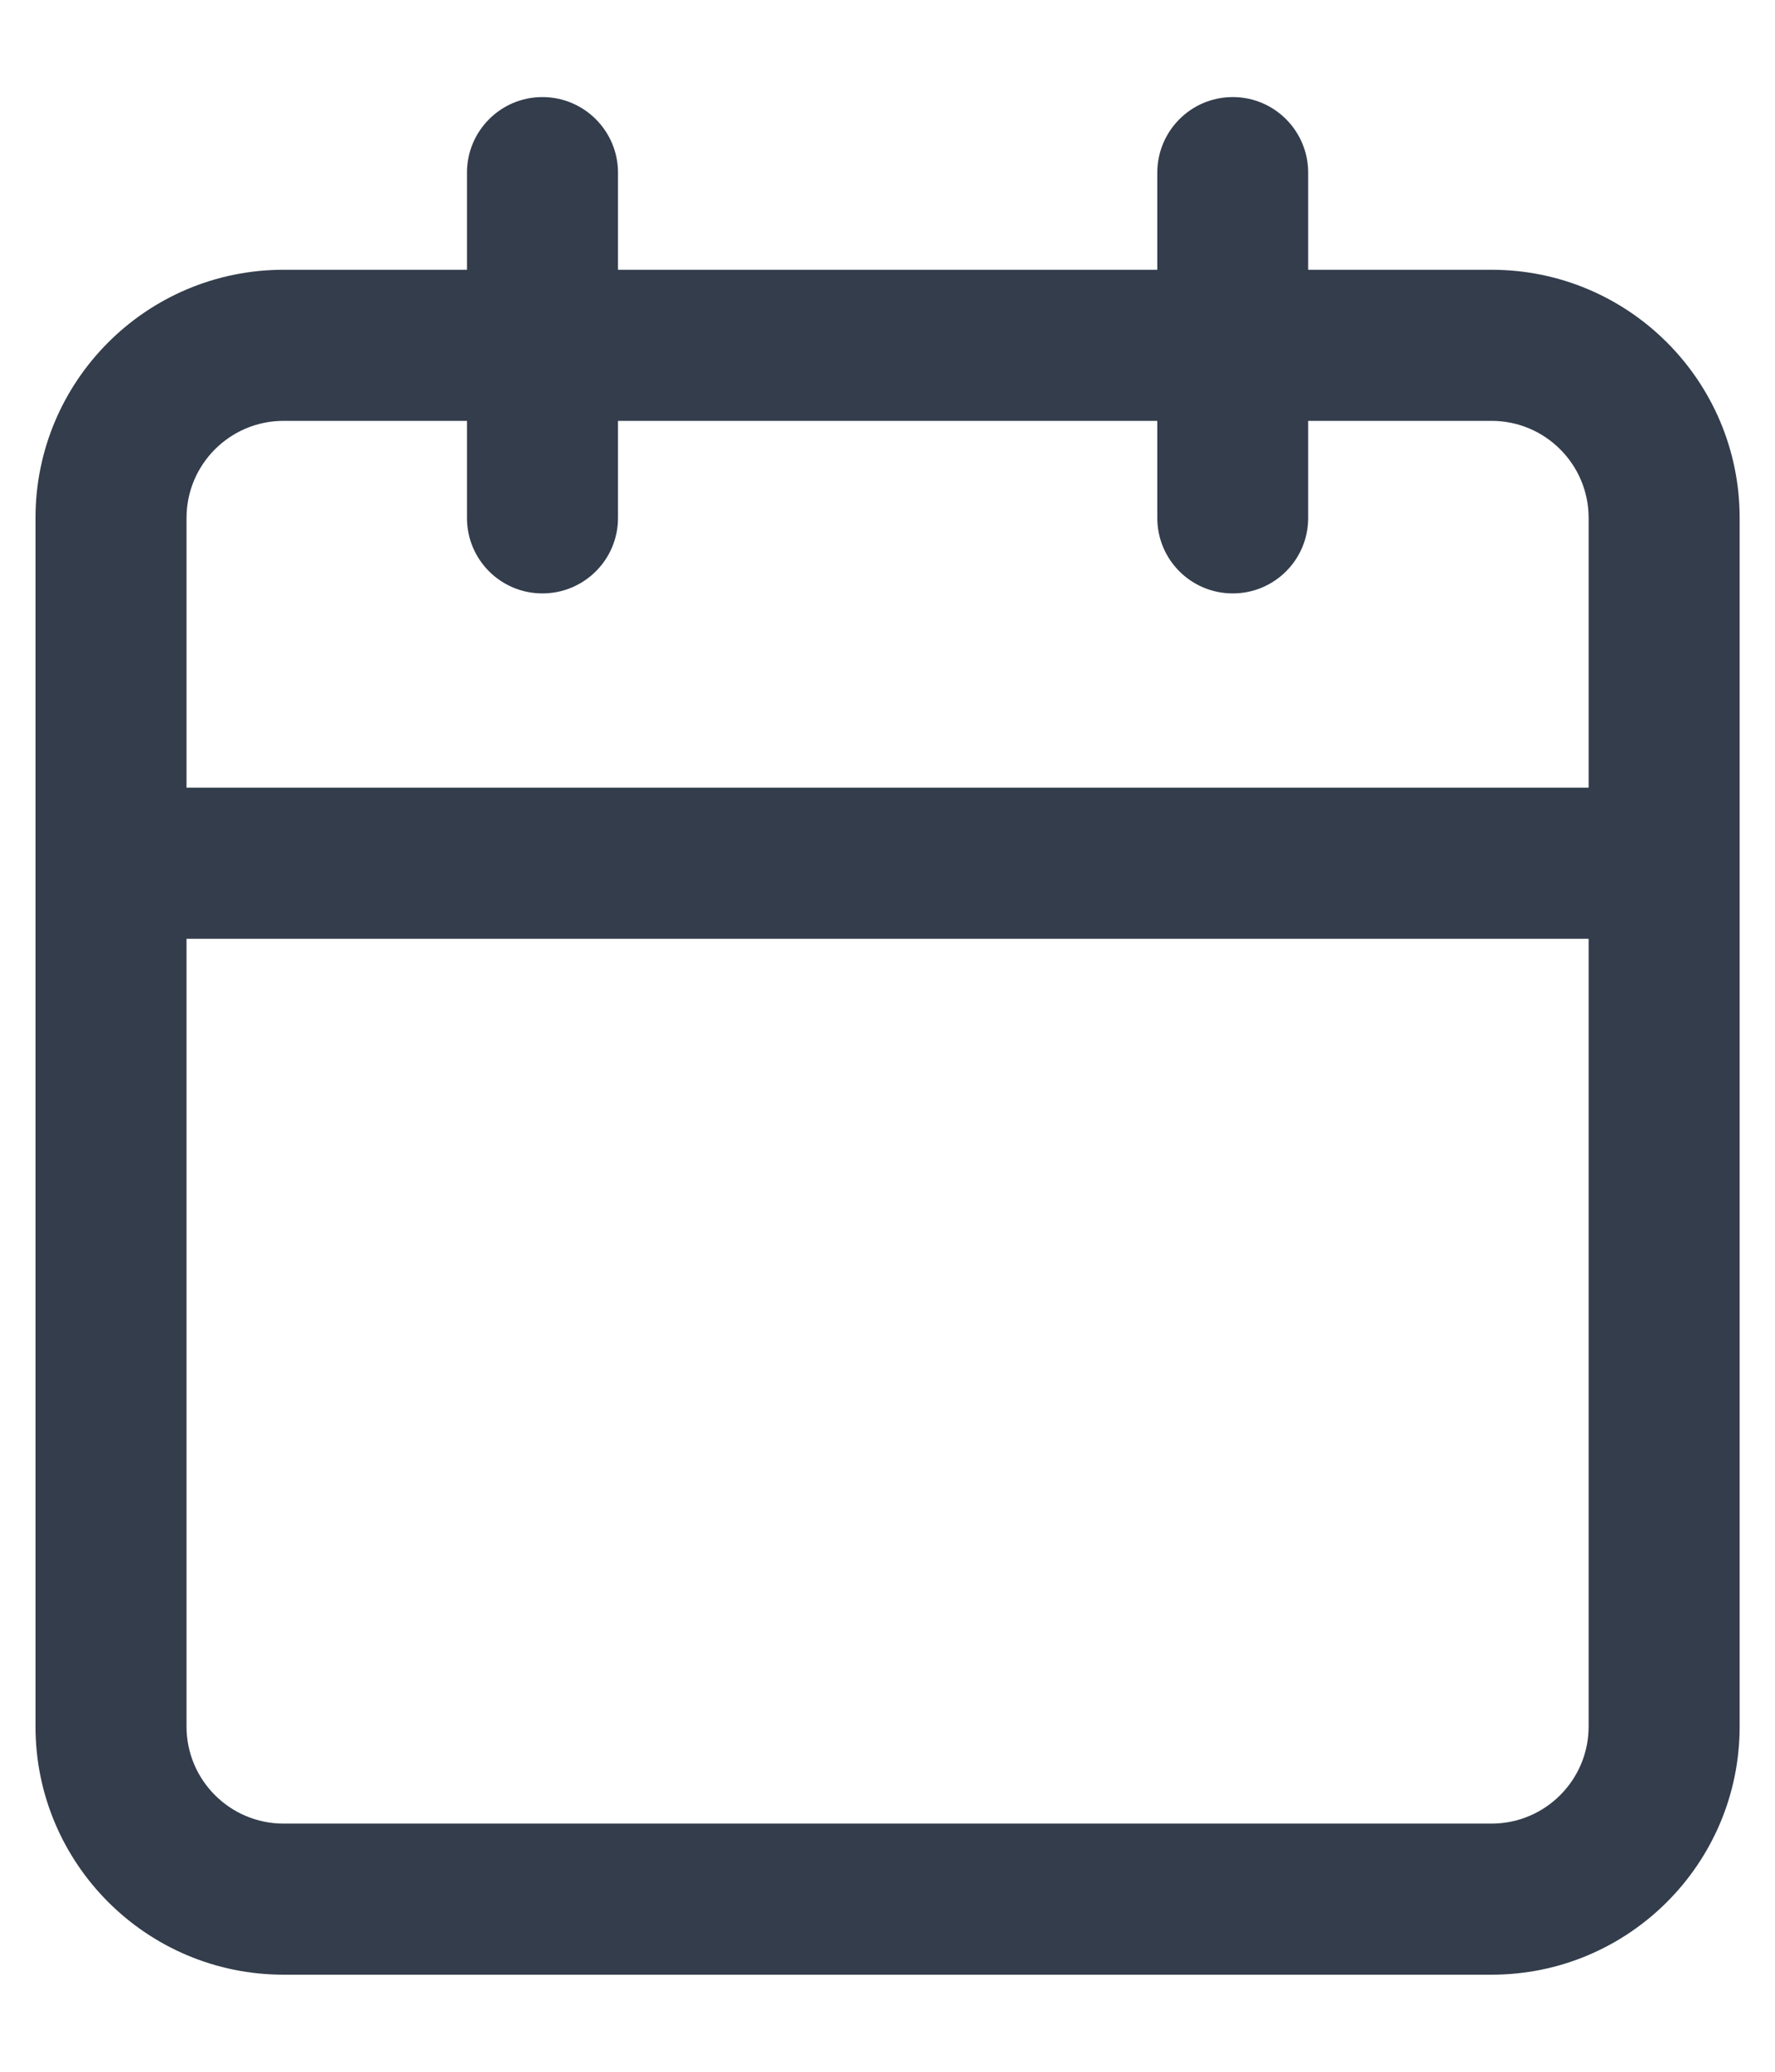 <svg width="12" height="14" viewBox="0 0 12 14" fill="none" xmlns="http://www.w3.org/2000/svg">
<path fill-rule="evenodd" clip-rule="evenodd" d="M8.844 1.167C8.844 0.885 8.616 0.656 8.334 0.656C8.052 0.656 7.824 0.885 7.824 1.167V1.823H4.178V1.167C4.178 0.885 3.949 0.656 3.667 0.656C3.385 0.656 3.157 0.885 3.157 1.167V1.823H1.917C0.991 1.823 0.24 2.574 0.24 3.5V11.667C0.24 12.593 0.991 13.344 1.917 13.344H10.084C11.01 13.344 11.761 12.593 11.761 11.667V3.5C11.761 2.574 11.01 1.823 10.084 1.823H8.844V1.167ZM10.74 5.323V3.5C10.74 3.138 10.446 2.844 10.084 2.844H8.844V3.5C8.844 3.782 8.616 4.01 8.334 4.01C8.052 4.01 7.824 3.782 7.824 3.5V2.844H4.178V3.5C4.178 3.782 3.949 4.01 3.667 4.01C3.385 4.01 3.157 3.782 3.157 3.5V2.844H1.917C1.555 2.844 1.261 3.138 1.261 3.5V5.323H10.74ZM1.261 6.344H10.74V11.667C10.74 12.029 10.446 12.323 10.084 12.323H1.917C1.555 12.323 1.261 12.029 1.261 11.667V6.344Z" fill="#333D4C"/>
</svg>
